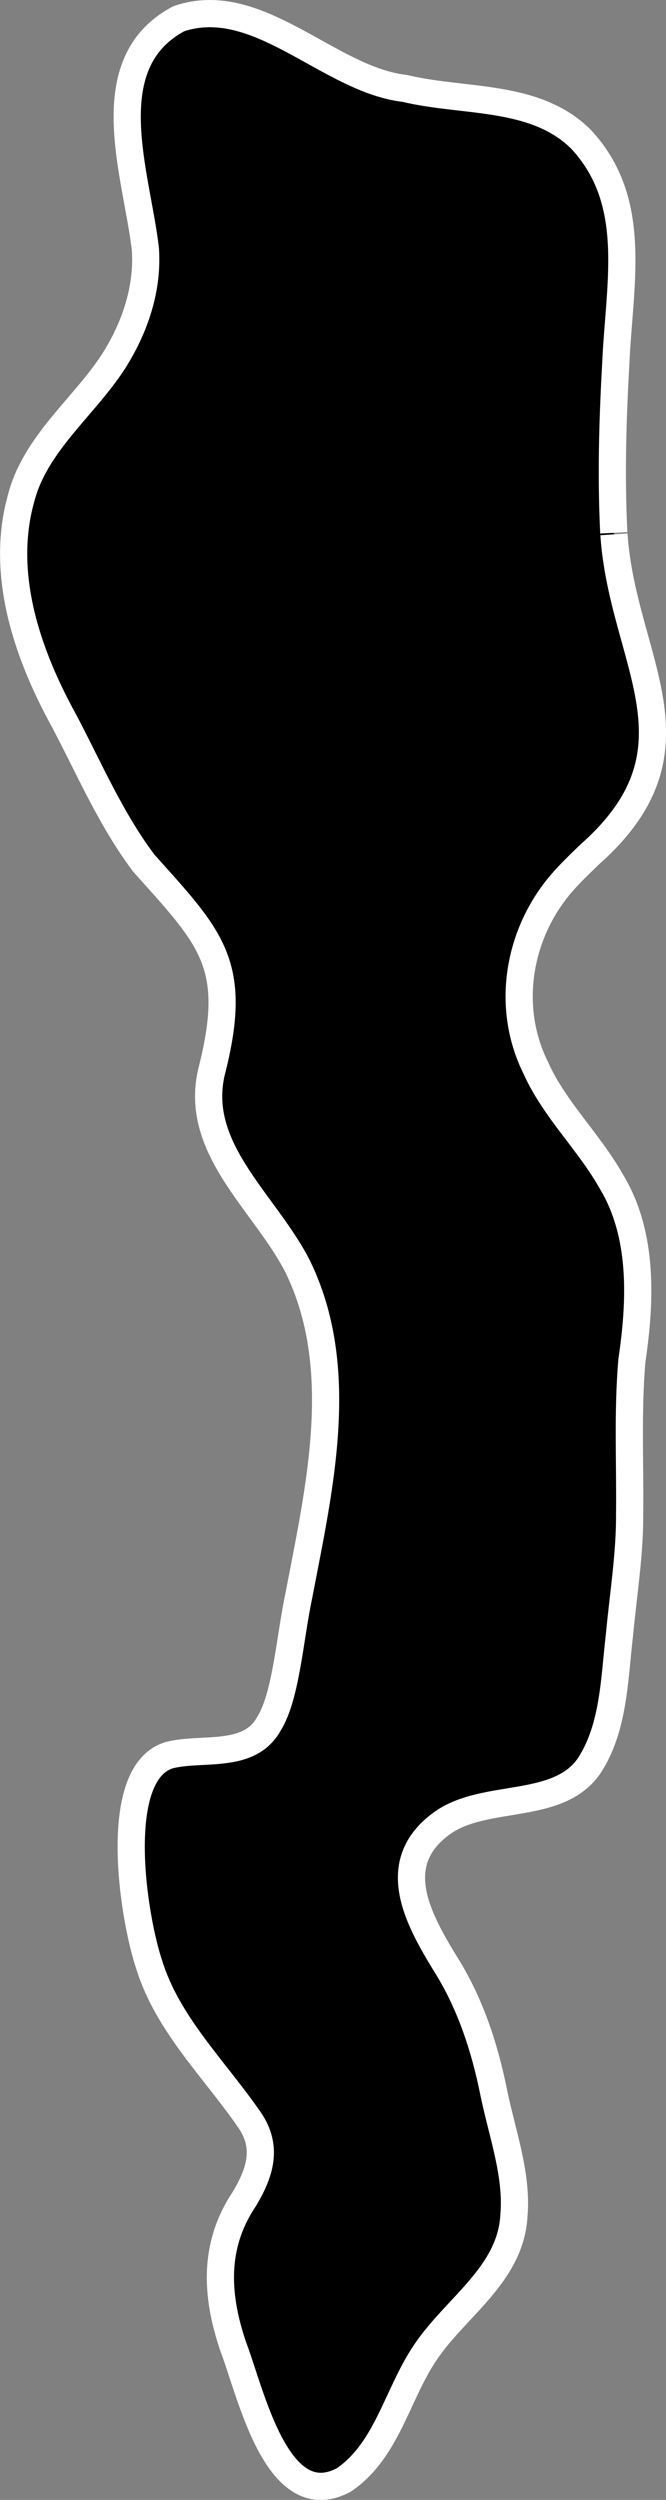 <?xml version="1.0" encoding="UTF-8"?>
<svg id="Layer_2" xmlns="http://www.w3.org/2000/svg" viewBox="0 0 97.98 367.41">
  <rect x="0" y="0" width="97.98" height="367.41" fill="#808080" stroke="none"/>
  <defs>
    <style>
      .cls-1 {
        fill: "currentColor";
        stroke: #fff;
        stroke-linejoin: round;
        stroke-width: 4px;
      }
    </style>
  </defs>
  <g id="Layer_1-2" data-name="Layer_1">
    <path class="cls-1" d="M90.3,78.31c-.41-8.17-.18-16.48.28-24.63.5-11.99,3.49-24.04-5.15-33.26-6.75-6.66-17.23-5.34-25.85-7.42-11.24-1.28-21.55-14.18-33.25-10.26-12.45,6.57-6.18,22.93-4.94,33.9.39,5.81-1.53,11.48-4.66,16.43-4.39,6.79-11.59,12.12-13.65,20.25-3.09,11.13.96,22.84,6.33,32.59,3.73,7.04,6.81,14.36,11.74,20.94,9.82,10.96,13.92,14.75,10.12,30.08-3.17,11.6,7.57,19.59,12.46,29.08,7.46,15.09,3.22,32.83.26,48.37-1.34,6.23-1.89,14.93-4.42,18.95-2.9,5.27-9.82,3.39-14.64,4.62-8.65,2.55-5.37,23.8-2.95,30.89,2.68,8.58,9.46,15.18,14.45,22.33,3.05,4.11,1.99,7.86-.47,11.99-4.48,6.66-4.32,13.88-1.65,21.71,2.62,6.84,6.44,24.85,16.27,19.61,6.39-4.36,7.8-12.54,11.98-18.72,4.44-6.66,12.6-11.47,13.05-20.18.52-6.05-1.78-12.15-2.99-18.12-1.28-6.34-3.28-12.5-6.6-18.04-4.37-7.06-9.37-15.57-.82-21.59,6.35-4.36,16.97-1.67,21.51-8.36,3.6-5.55,3.66-12.63,4.41-19.07.63-6.58,1.55-12.02,1.51-18.05.08-7.56-.31-14.77.33-22.37,1.31-8.84,1.7-18.62-3.08-26.43-3.29-5.81-8.34-10.51-11.09-16.67-4.15-8.39-2.76-18.4,2.75-25.74,1.52-2.04,3.37-3.77,5.19-5.54,17.67-15.61,4.84-28.4,3.59-47.07"/>
  </g>
</svg>